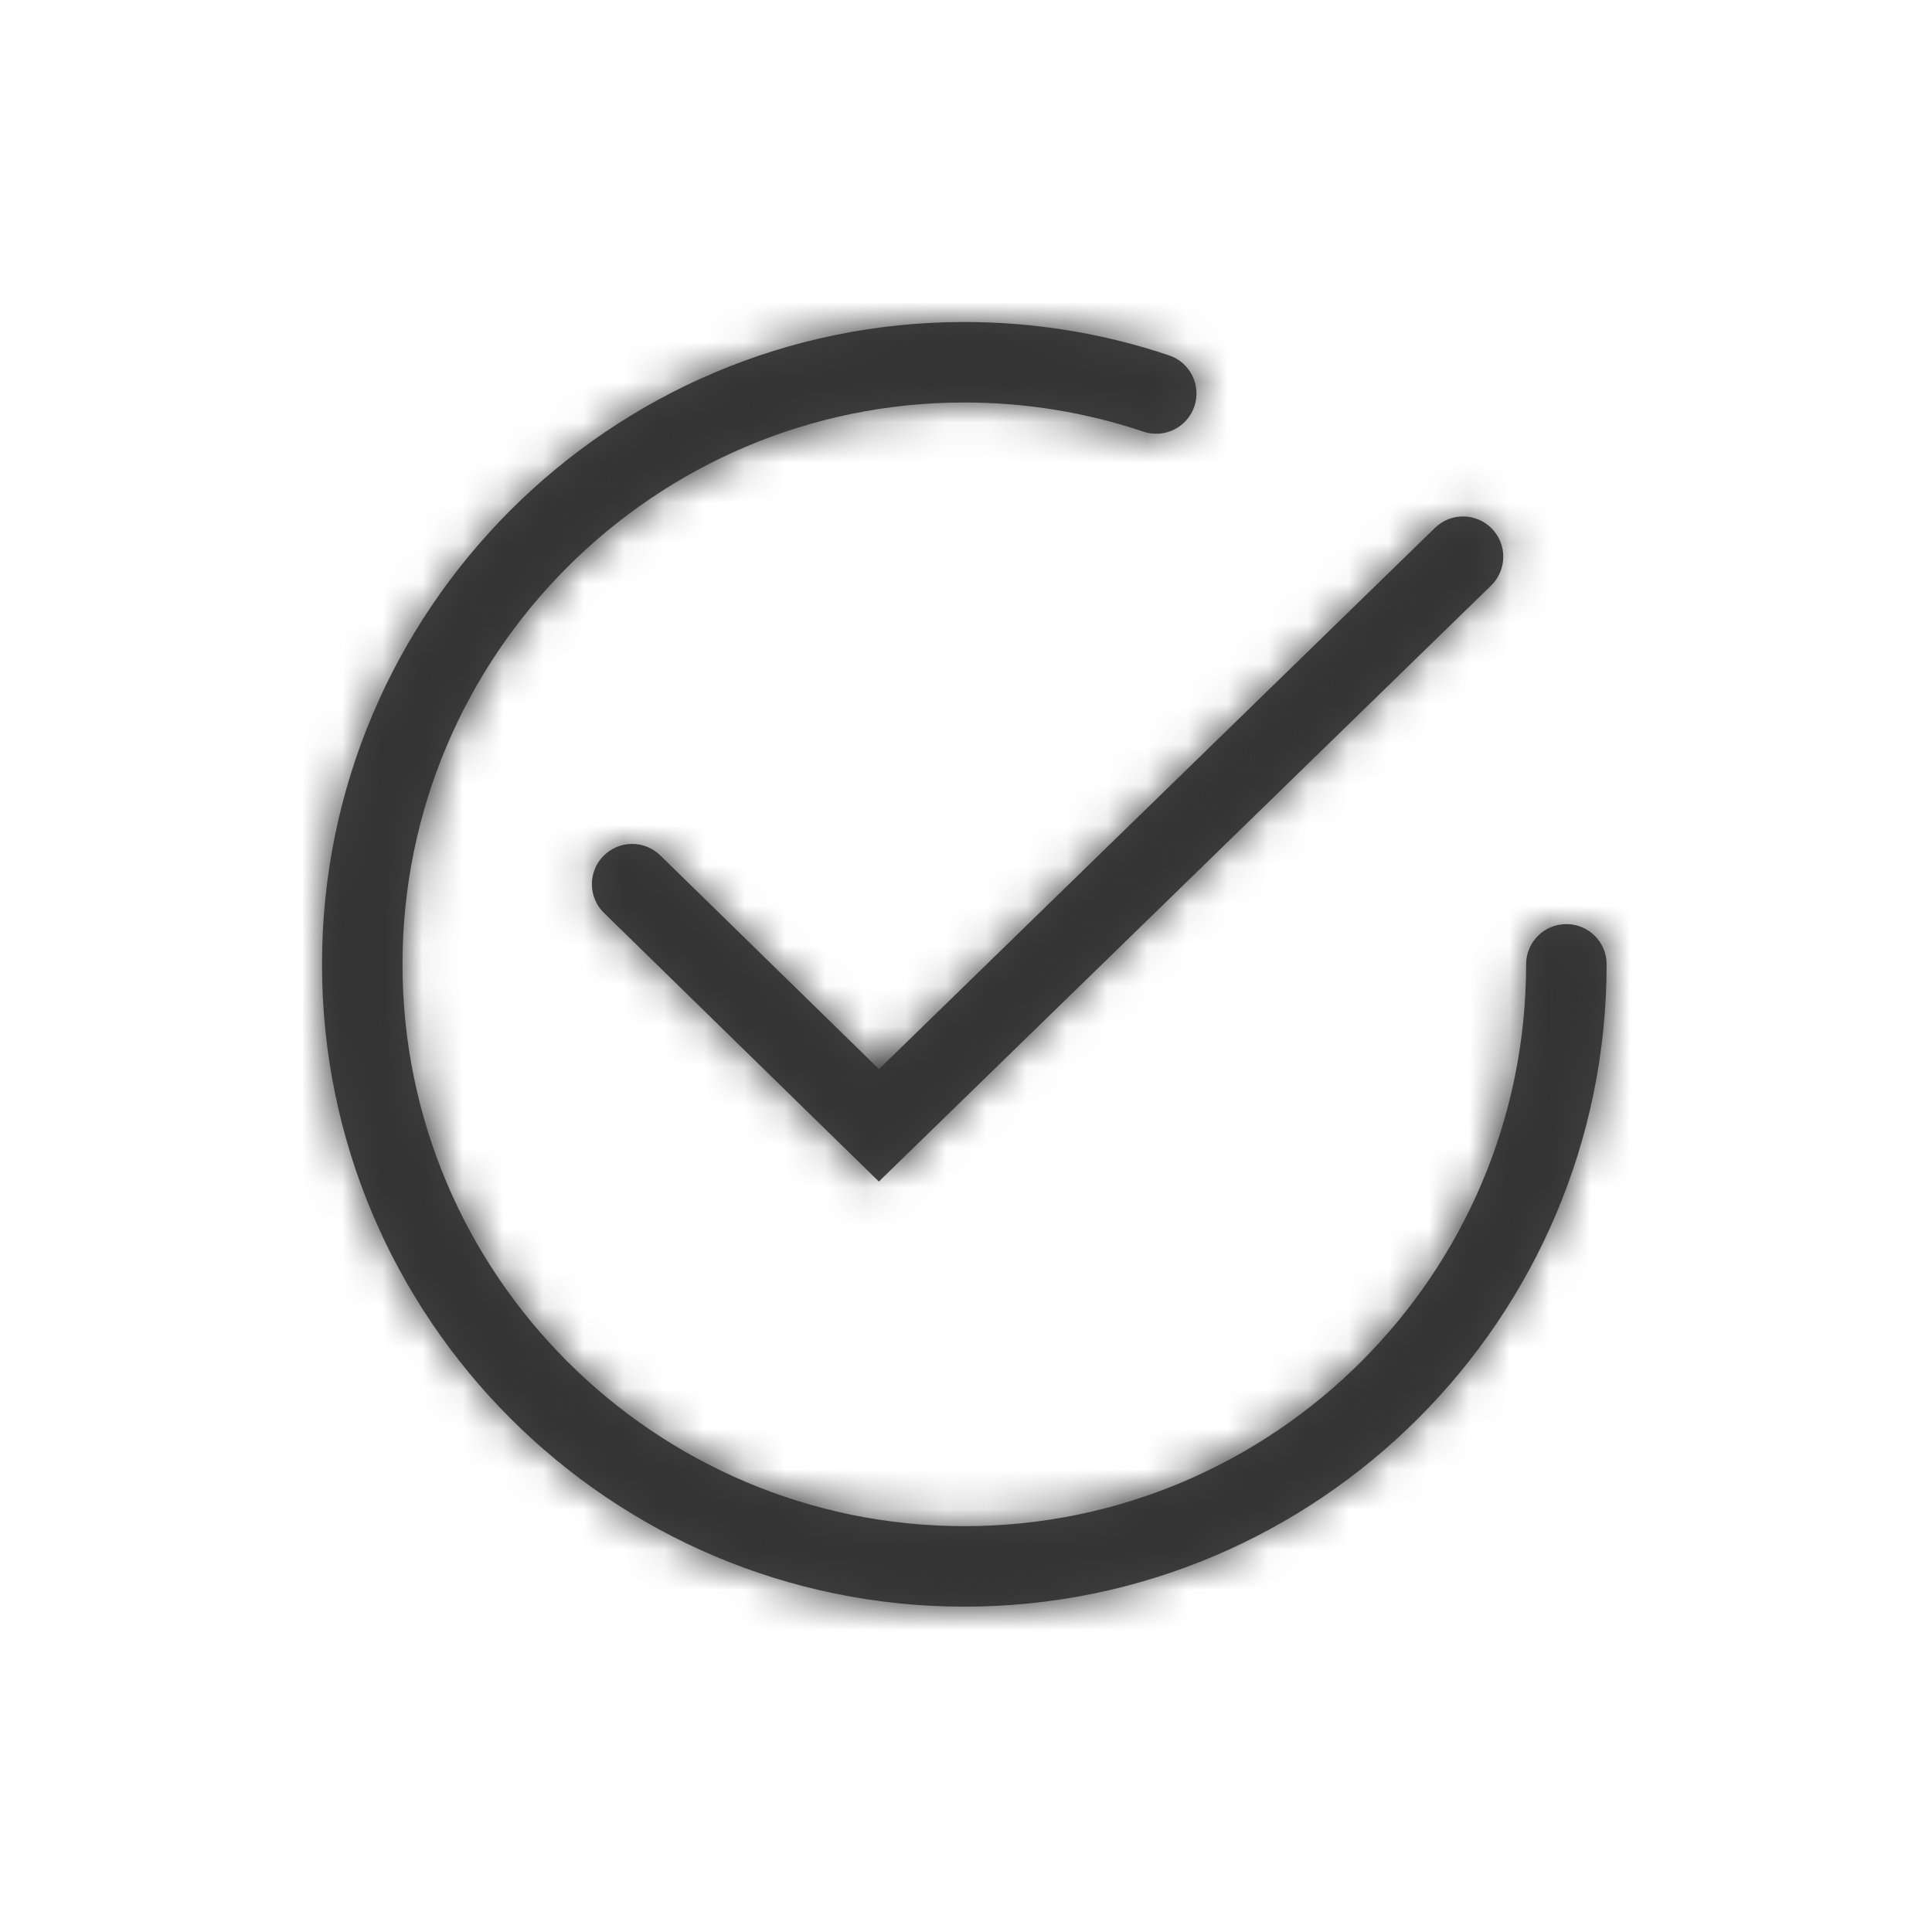<?xml version="1.0" encoding="UTF-8"?>
<svg width="48px" height="48px" viewBox="0 0 48 48" version="1.1" xmlns="http://www.w3.org/2000/svg" xmlns:xlink="http://www.w3.org/1999/xlink">
    <!-- Generator: Sketch 63.1 (92452) - https://sketch.com -->
    <title>Icons/Ok@1x</title>
    <desc>Created with Sketch.</desc>
    <defs>
        <path d="M15.958,-1.56319402e-13 C17.699,-1.56319402e-13 19.41,0.279 21.044,0.829 C21.568,1.004 21.85,1.572 21.674,2.095 C21.499,2.618 20.929,2.901 20.408,2.724 C18.978,2.244 17.481,2 15.958,2 C8.262,2 2,8.262 2,15.959 C2,23.655 8.262,29.917 15.958,29.917 C23.655,29.917 29.916,23.655 29.916,15.959 C29.916,15.406 30.364,14.959 30.916,14.959 C31.469,14.959 31.916,15.406 31.916,15.959 C31.916,24.758 24.757,31.917 15.958,31.917 C7.159,31.917 1.4033219e-13,24.758 1.4033219e-13,15.959 C1.4033219e-13,7.159 7.159,-1.56319402e-13 15.958,-1.56319402e-13 Z M29.065,5.133 C29.45,5.529 29.442,6.162 29.046,6.548 L13.835,21.355 L7.006,14.681 C6.611,14.296 6.604,13.662 6.99,13.268 C7.377,12.873 8.009,12.866 8.404,13.252 L13.838,18.562 L27.651,5.115 C28.046,4.729 28.679,4.739 29.065,5.133 Z" id="path-1"></path>
    </defs>
    <g id="Icons/Ok" stroke="none" stroke-width="1" fill="none" fill-rule="evenodd">
        <g id="ok" transform="translate(8, 8)">
            <g id="Icon-Shade">
                <mask id="mask-2" fill="white">
                    <use xlink:href="#path-1"></use>
                </mask>
                <use id="Mask" fill="#424242" xlink:href="#path-1"></use>
                <g id="Color/Charcoal" mask="url(#mask-2)" fill="#333333">
                    <g transform="translate(-8, -8)" id="Rectangle-Copy-10">
                        <rect x="0" y="0" width="48" height="48"></rect>
                    </g>
                </g>
            </g>
        </g>
    </g>
</svg>